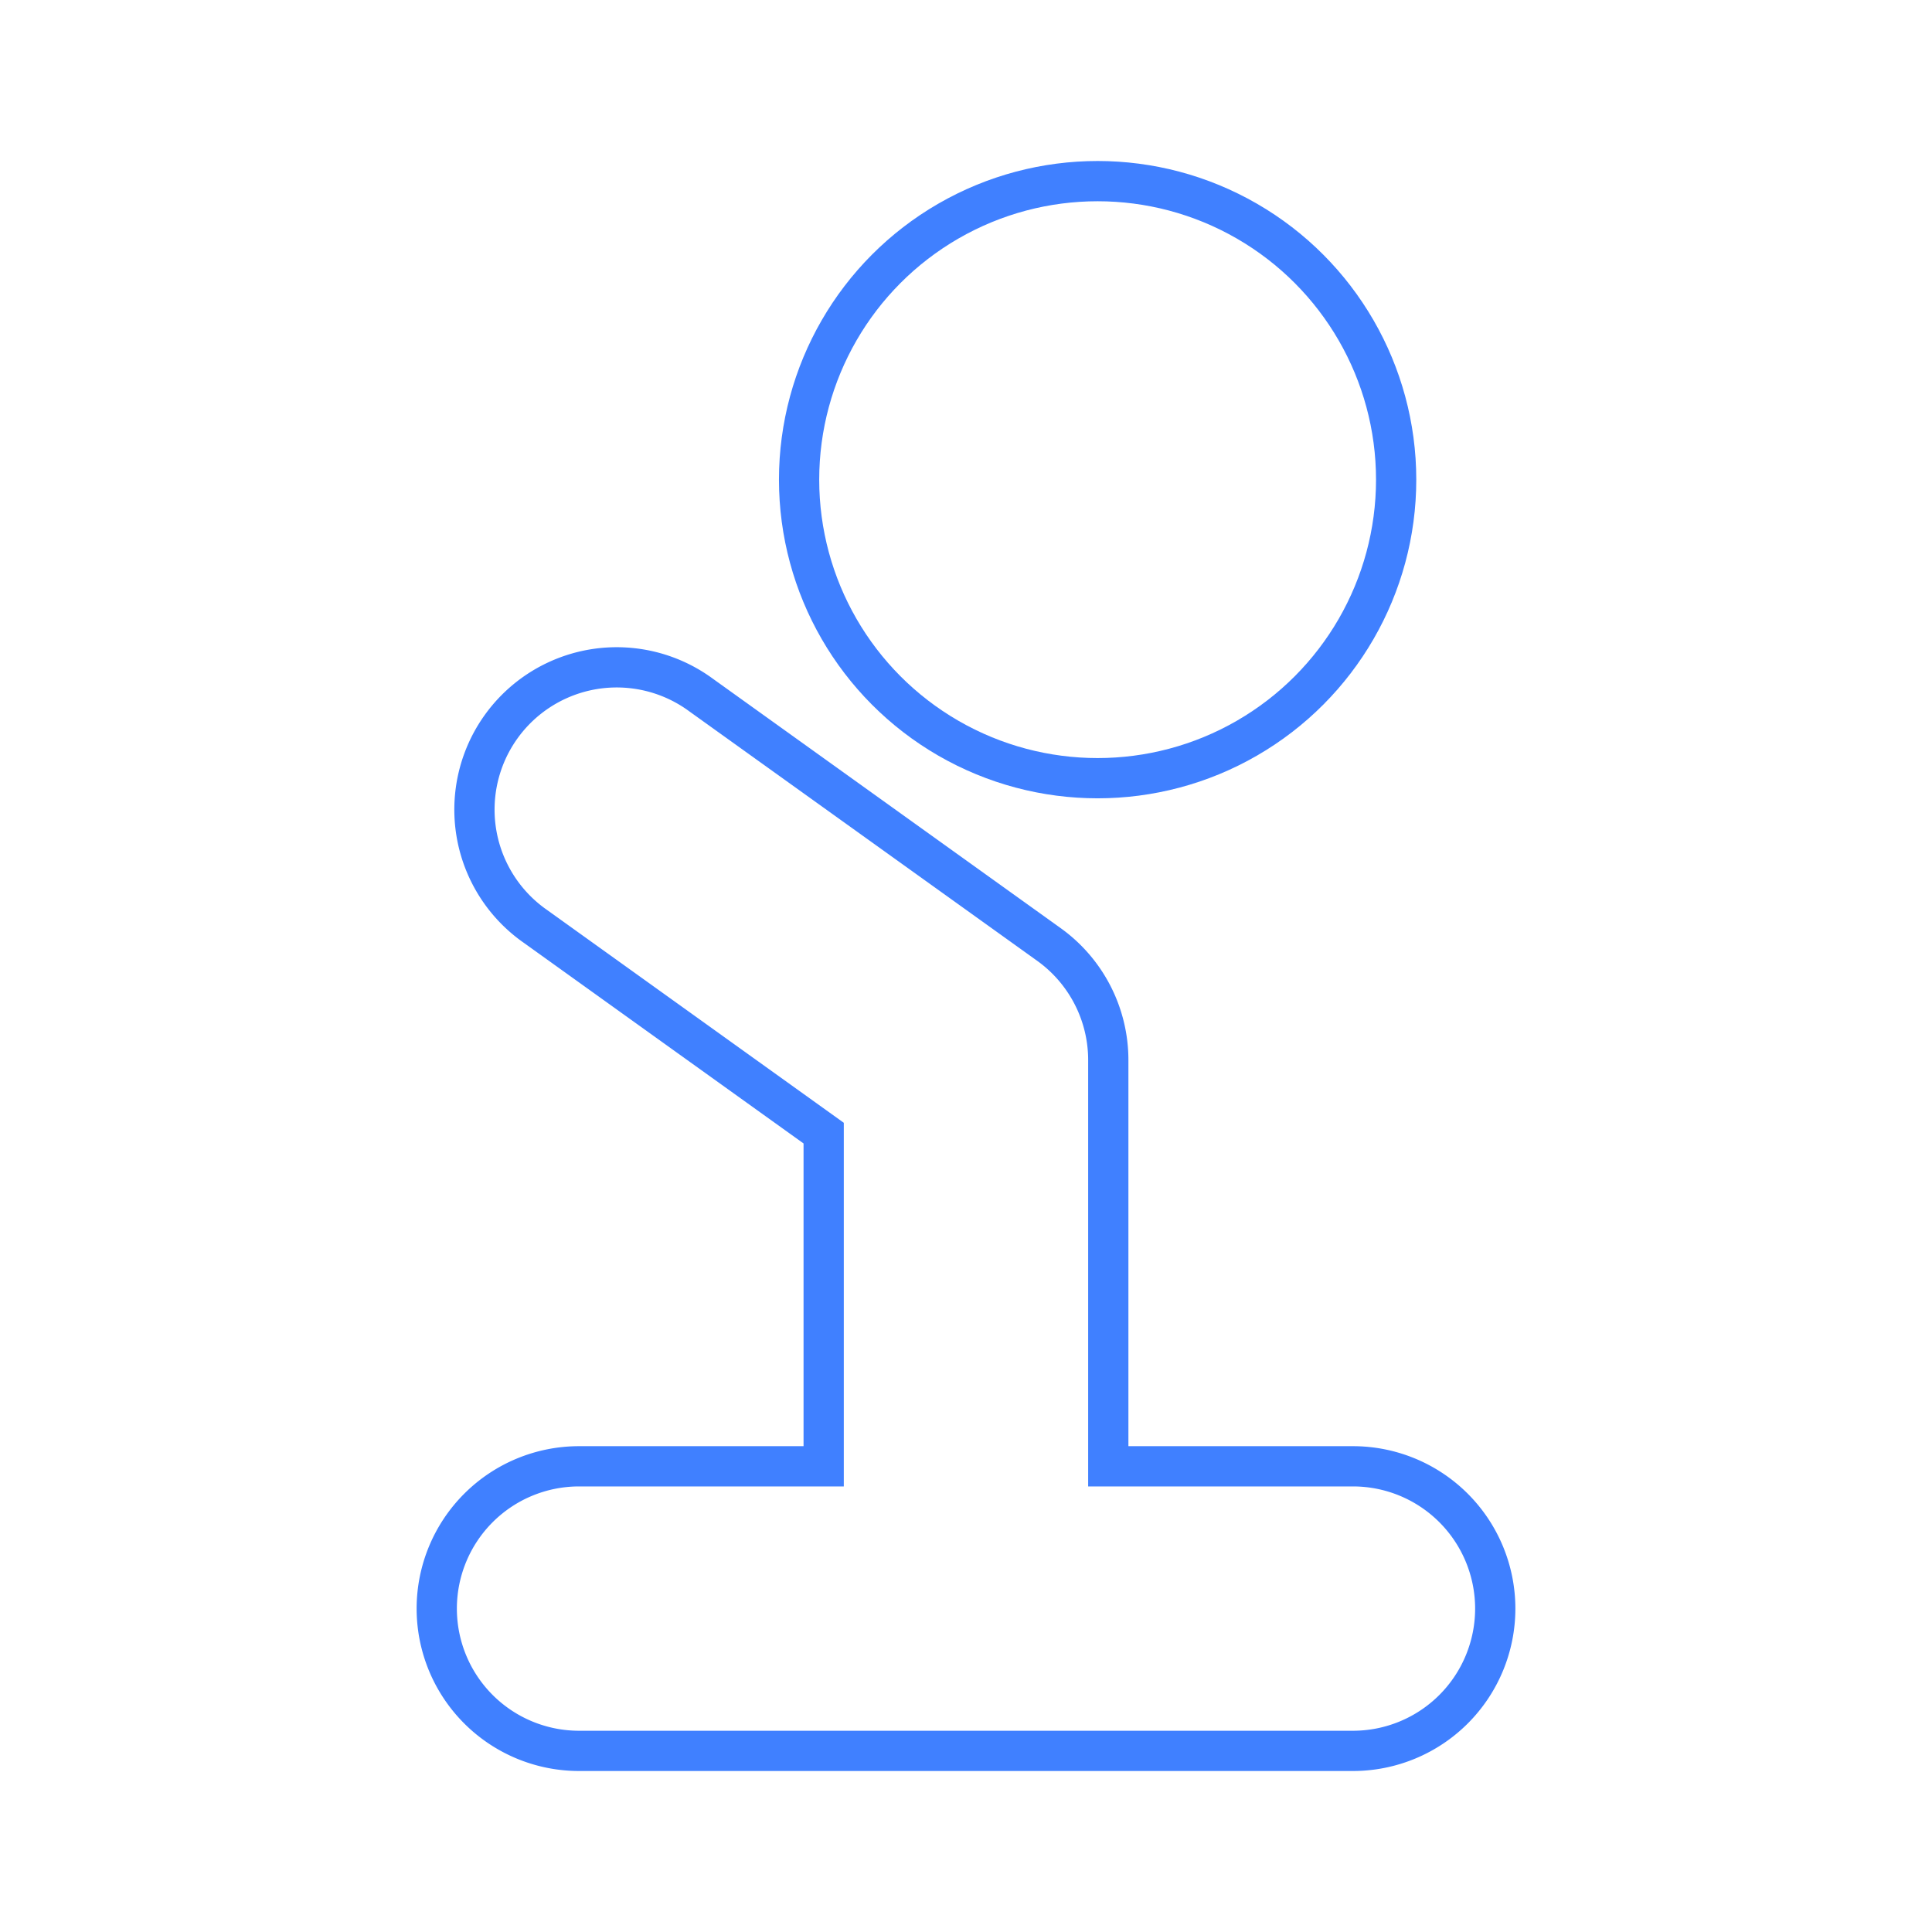 <svg xmlns="http://www.w3.org/2000/svg" viewBox="0 0 48 48"><defs><style>.a,.b{fill:none;stroke:#4080ff;}.a{stroke-miterlimit:10;}.b{stroke-linecap:round;stroke-linejoin:round;}</style></defs><path class="a" d="M33.614,36.43H27.535V26.338A3.534,3.534,0,0,0,26.06,23.465L17.421,17.27a3.535,3.535,0,1,0-4.121,5.744l7.164,5.138V36.43H14.386a3.535,3.535,0,0,0,0,7.07H33.614a3.535,3.535,0,0,0,0-7.07Z"/><circle class="b" cx="27.27" cy="11.917" r="7.417"/></svg>